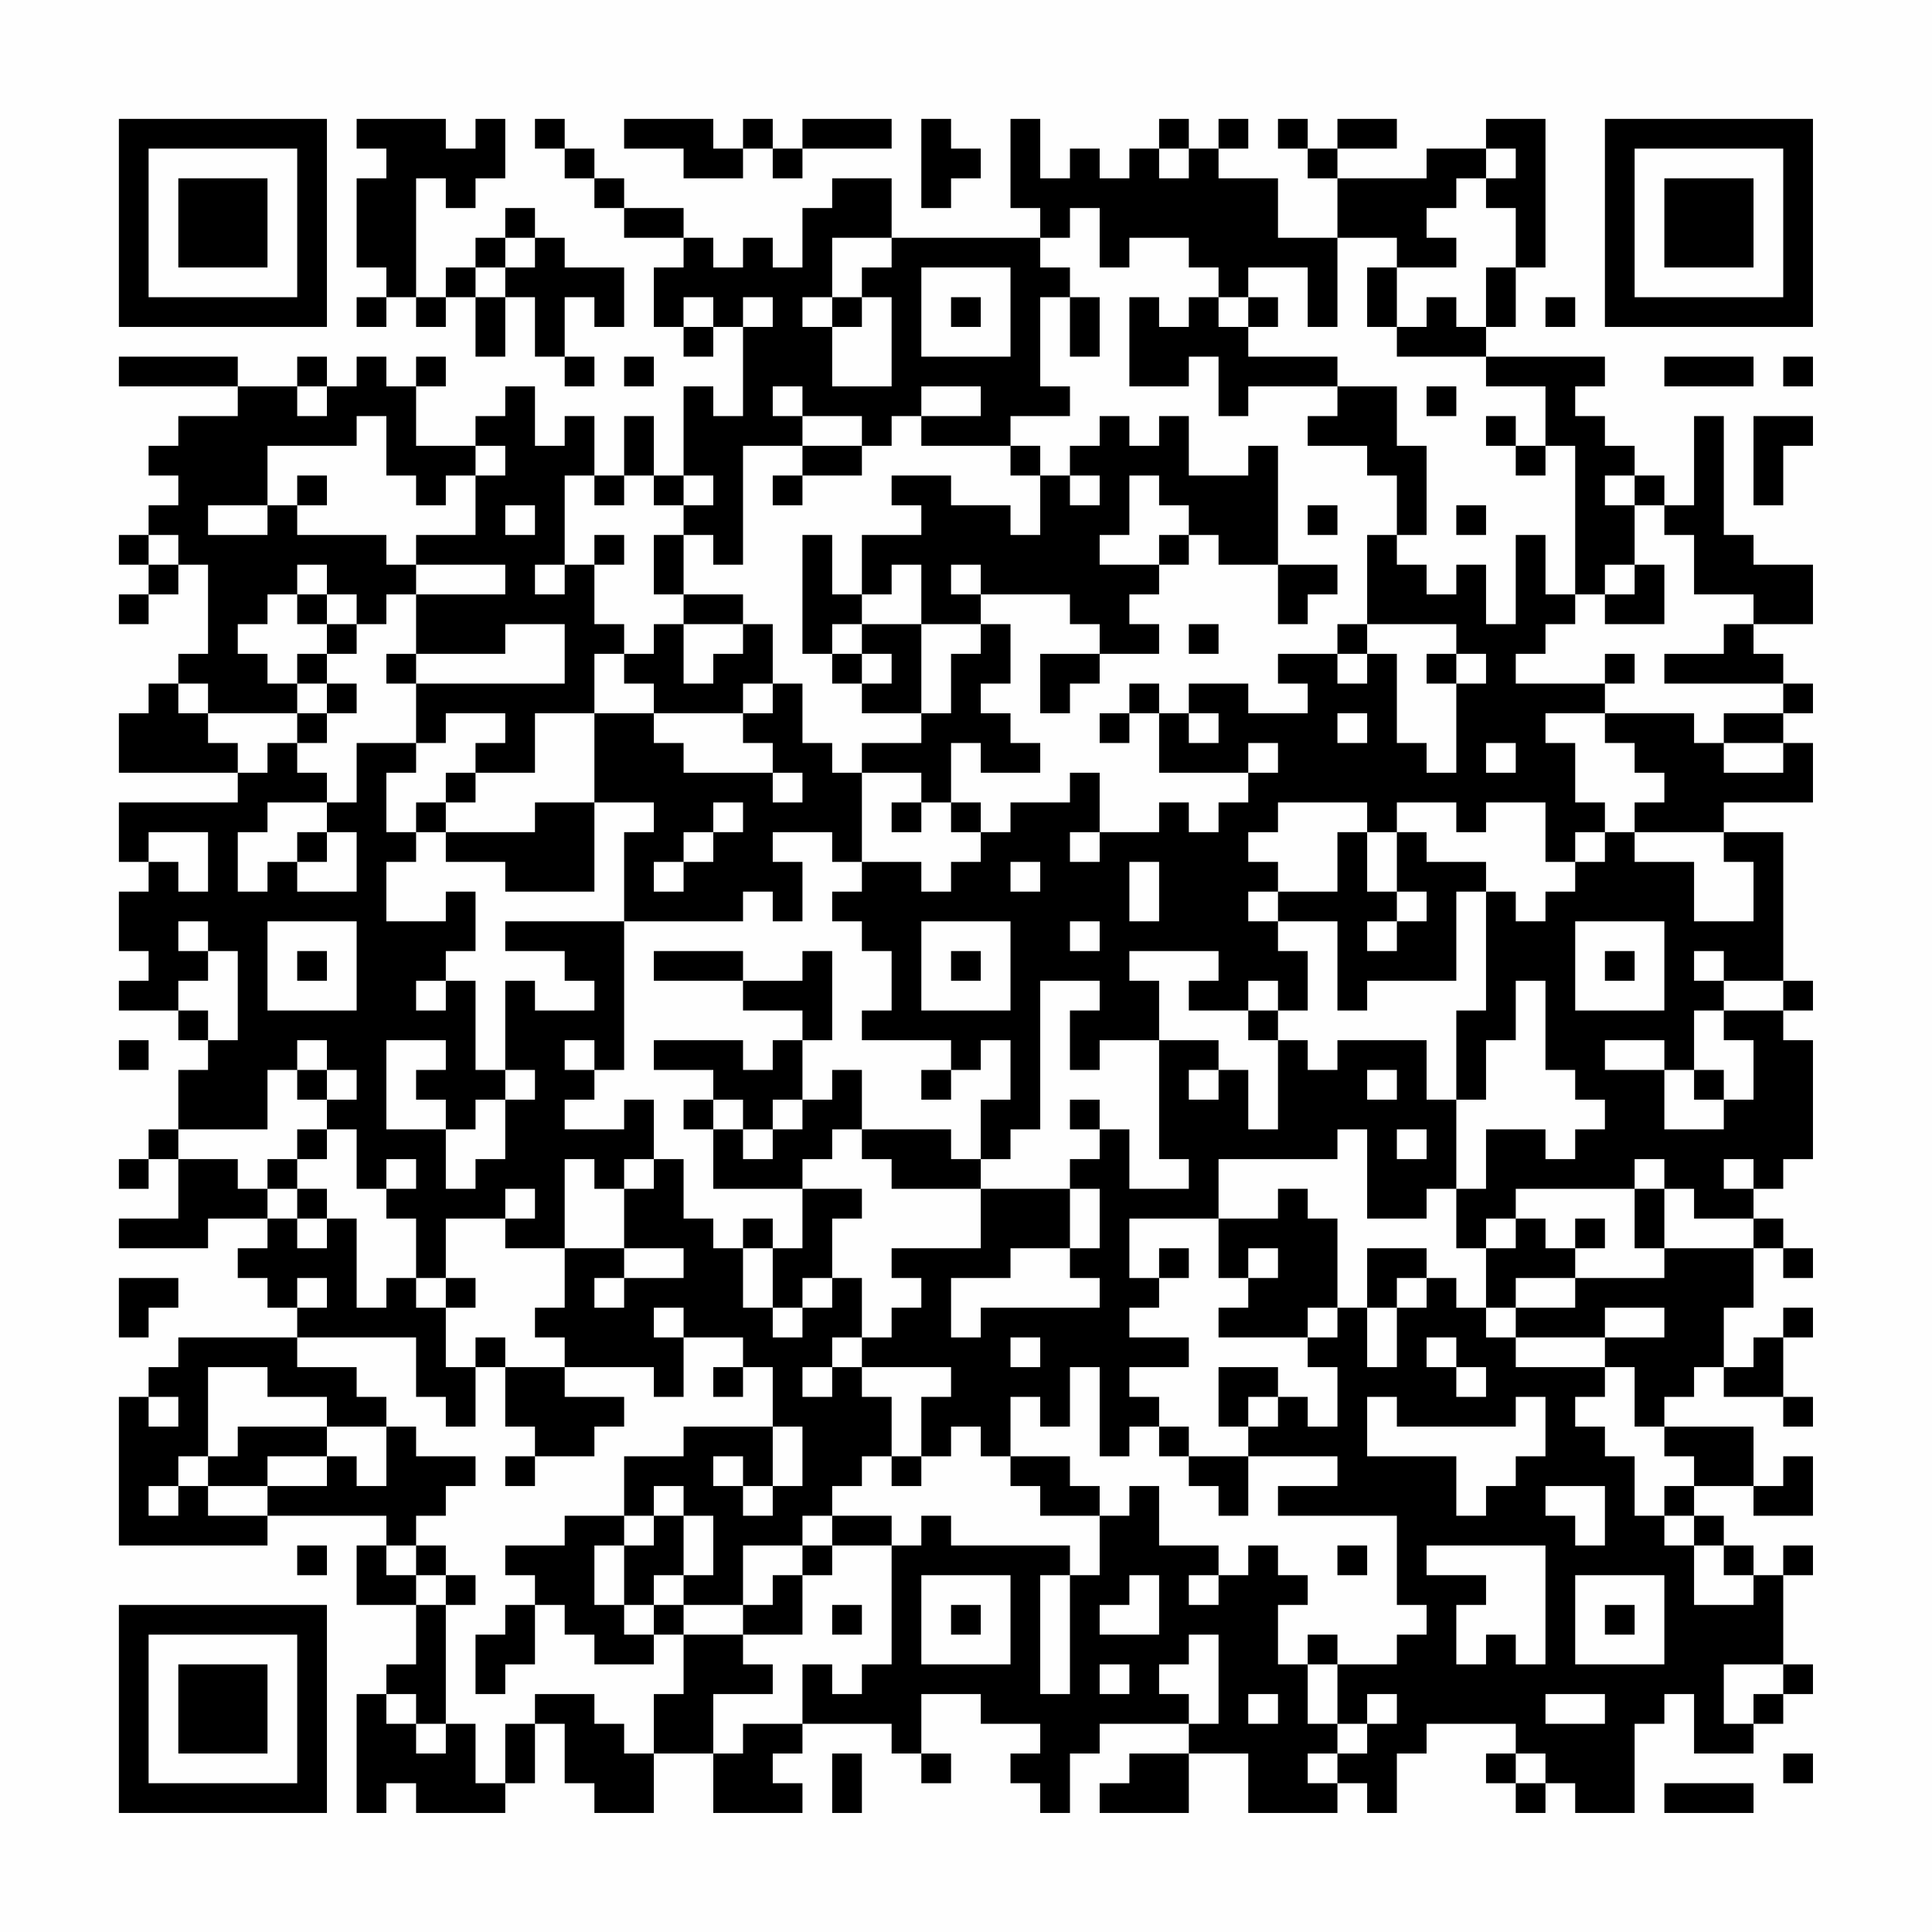 <?xml version="1.0" encoding="UTF-8"?>
<svg xmlns="http://www.w3.org/2000/svg" version="1.1" width="300" height="300" viewBox="0 0 300 300"><rect x="0" y="0" width="300" height="300" fill="#fefefe"/><g transform="scale(4.615)"><g transform="translate(4,4)"><path fill-rule="evenodd" d="M8 0L8 1L9 1L9 2L8 2L8 5L9 5L9 6L8 6L8 7L9 7L9 6L10 6L10 7L11 7L11 6L12 6L12 8L13 8L13 6L14 6L14 8L15 8L15 9L16 9L16 8L15 8L15 6L16 6L16 7L17 7L17 5L15 5L15 4L14 4L14 3L13 3L13 4L12 4L12 5L11 5L11 6L10 6L10 2L11 2L11 3L12 3L12 2L13 2L13 0L12 0L12 1L11 1L11 0ZM14 0L14 1L15 1L15 2L16 2L16 3L17 3L17 4L19 4L19 5L18 5L18 7L19 7L19 8L20 8L20 7L21 7L21 10L20 10L20 9L19 9L19 12L18 12L18 10L17 10L17 12L16 12L16 10L15 10L15 11L14 11L14 9L13 9L13 10L12 10L12 11L10 11L10 9L11 9L11 8L10 8L10 9L9 9L9 8L8 8L8 9L7 9L7 8L6 8L6 9L4 9L4 8L0 8L0 9L4 9L4 10L2 10L2 11L1 11L1 12L2 12L2 13L1 13L1 14L0 14L0 15L1 15L1 16L0 16L0 17L1 17L1 16L2 16L2 15L3 15L3 18L2 18L2 19L1 19L1 20L0 20L0 22L4 22L4 23L0 23L0 25L1 25L1 26L0 26L0 28L1 28L1 29L0 29L0 30L2 30L2 31L3 31L3 32L2 32L2 34L1 34L1 35L0 35L0 36L1 36L1 35L2 35L2 37L0 37L0 38L3 38L3 37L5 37L5 38L4 38L4 39L5 39L5 40L6 40L6 41L2 41L2 42L1 42L1 43L0 43L0 48L5 48L5 47L9 47L9 48L8 48L8 50L10 50L10 52L9 52L9 53L8 53L8 57L9 57L9 56L10 56L10 57L13 57L13 56L14 56L14 54L15 54L15 56L16 56L16 57L18 57L18 55L20 55L20 57L23 57L23 56L22 56L22 55L23 55L23 54L26 54L26 55L27 55L27 56L28 56L28 55L27 55L27 53L29 53L29 54L31 54L31 55L30 55L30 56L31 56L31 57L32 57L32 55L33 55L33 54L36 54L36 55L34 55L34 56L33 56L33 57L36 57L36 55L38 55L38 57L41 57L41 56L42 56L42 57L43 57L43 55L44 55L44 54L47 54L47 55L46 55L46 56L47 56L47 57L48 57L48 56L49 56L49 57L51 57L51 54L52 54L52 53L53 53L53 55L55 55L55 54L56 54L56 53L57 53L57 52L56 52L56 49L57 49L57 48L56 48L56 49L55 49L55 48L54 48L54 47L53 47L53 46L55 46L55 47L57 47L57 45L56 45L56 46L55 46L55 44L52 44L52 43L53 43L53 42L54 42L54 43L56 43L56 44L57 44L57 43L56 43L56 41L57 41L57 40L56 40L56 41L55 41L55 42L54 42L54 40L55 40L55 38L56 38L56 39L57 39L57 38L56 38L56 37L55 37L55 36L56 36L56 35L57 35L57 31L56 31L56 30L57 30L57 29L56 29L56 24L54 24L54 23L57 23L57 21L56 21L56 20L57 20L57 19L56 19L56 18L55 18L55 17L57 17L57 15L55 15L55 14L54 14L54 10L53 10L53 13L52 13L52 12L51 12L51 11L50 11L50 10L49 10L49 9L50 9L50 8L46 8L46 7L47 7L47 5L48 5L48 0L46 0L46 1L44 1L44 2L41 2L41 1L43 1L43 0L41 0L41 1L40 1L40 0L39 0L39 1L40 1L40 2L41 2L41 4L39 4L39 2L37 2L37 1L38 1L38 0L37 0L37 1L36 1L36 0L35 0L35 1L34 1L34 2L33 2L33 1L32 1L32 2L31 2L31 0L30 0L30 3L31 3L31 4L26 4L26 2L24 2L24 3L23 3L23 5L22 5L22 4L21 4L21 5L20 5L20 4L19 4L19 3L17 3L17 2L16 2L16 1L15 1L15 0ZM17 0L17 1L19 1L19 2L21 2L21 1L22 1L22 2L23 2L23 1L26 1L26 0L23 0L23 1L22 1L22 0L21 0L21 1L20 1L20 0ZM27 0L27 3L28 3L28 2L29 2L29 1L28 1L28 0ZM35 1L35 2L36 2L36 1ZM46 1L46 2L45 2L45 3L44 3L44 4L45 4L45 5L43 5L43 4L41 4L41 7L40 7L40 5L38 5L38 6L37 6L37 5L36 5L36 4L34 4L34 5L33 5L33 3L32 3L32 4L31 4L31 5L32 5L32 6L31 6L31 9L32 9L32 10L30 10L30 11L27 11L27 10L29 10L29 9L27 9L27 10L26 10L26 11L25 11L25 10L23 10L23 9L22 9L22 10L23 10L23 11L21 11L21 15L20 15L20 14L19 14L19 13L20 13L20 12L19 12L19 13L18 13L18 12L17 12L17 13L16 13L16 12L15 12L15 15L14 15L14 16L15 16L15 15L16 15L16 17L17 17L17 18L16 18L16 20L14 20L14 22L12 22L12 21L13 21L13 20L11 20L11 21L10 21L10 19L15 19L15 17L13 17L13 18L10 18L10 16L13 16L13 15L10 15L10 14L12 14L12 12L13 12L13 11L12 11L12 12L11 12L11 13L10 13L10 12L9 12L9 10L8 10L8 11L5 11L5 13L3 13L3 14L5 14L5 13L6 13L6 14L9 14L9 15L10 15L10 16L9 16L9 17L8 17L8 16L7 16L7 15L6 15L6 16L5 16L5 17L4 17L4 18L5 18L5 19L6 19L6 20L3 20L3 19L2 19L2 20L3 20L3 21L4 21L4 22L5 22L5 21L6 21L6 22L7 22L7 23L5 23L5 24L4 24L4 26L5 26L5 25L6 25L6 26L8 26L8 24L7 24L7 23L8 23L8 21L10 21L10 22L9 22L9 24L10 24L10 25L9 25L9 27L11 27L11 26L12 26L12 28L11 28L11 29L10 29L10 30L11 30L11 29L12 29L12 32L13 32L13 33L12 33L12 34L11 34L11 33L10 33L10 32L11 32L11 31L9 31L9 34L11 34L11 36L12 36L12 35L13 35L13 33L14 33L14 32L13 32L13 29L14 29L14 30L16 30L16 29L15 29L15 28L13 28L13 27L17 27L17 32L16 32L16 31L15 31L15 32L16 32L16 33L15 33L15 34L17 34L17 33L18 33L18 35L17 35L17 36L16 36L16 35L15 35L15 38L13 38L13 37L14 37L14 36L13 36L13 37L11 37L11 39L10 39L10 37L9 37L9 36L10 36L10 35L9 35L9 36L8 36L8 34L7 34L7 33L8 33L8 32L7 32L7 31L6 31L6 32L5 32L5 34L2 34L2 35L4 35L4 36L5 36L5 37L6 37L6 38L7 38L7 37L8 37L8 40L9 40L9 39L10 39L10 40L11 40L11 42L12 42L12 44L11 44L11 43L10 43L10 41L6 41L6 42L8 42L8 43L9 43L9 44L7 44L7 43L5 43L5 42L3 42L3 45L2 45L2 46L1 46L1 47L2 47L2 46L3 46L3 47L5 47L5 46L7 46L7 45L8 45L8 46L9 46L9 44L10 44L10 45L12 45L12 46L11 46L11 47L10 47L10 48L9 48L9 49L10 49L10 50L11 50L11 54L10 54L10 53L9 53L9 54L10 54L10 55L11 55L11 54L12 54L12 56L13 56L13 54L14 54L14 53L16 53L16 54L17 54L17 55L18 55L18 53L19 53L19 51L21 51L21 52L22 52L22 53L20 53L20 55L21 55L21 54L23 54L23 52L24 52L24 53L25 53L25 52L26 52L26 48L27 48L27 47L28 47L28 48L32 48L32 49L31 49L31 53L32 53L32 49L33 49L33 47L34 47L34 46L35 46L35 48L37 48L37 49L36 49L36 50L37 50L37 49L38 49L38 48L39 48L39 49L40 49L40 50L39 50L39 52L40 52L40 54L41 54L41 55L40 55L40 56L41 56L41 55L42 55L42 54L43 54L43 53L42 53L42 54L41 54L41 52L43 52L43 51L44 51L44 50L43 50L43 47L39 47L39 46L41 46L41 45L38 45L38 44L39 44L39 43L40 43L40 44L41 44L41 42L40 42L40 41L41 41L41 40L42 40L42 42L43 42L43 40L44 40L44 39L45 39L45 40L46 40L46 41L47 41L47 42L50 42L50 43L49 43L49 44L50 44L50 45L51 45L51 47L52 47L52 48L53 48L53 50L55 50L55 49L54 49L54 48L53 48L53 47L52 47L52 46L53 46L53 45L52 45L52 44L51 44L51 42L50 42L50 41L52 41L52 40L50 40L50 41L47 41L47 40L49 40L49 39L52 39L52 38L55 38L55 37L53 37L53 36L52 36L52 35L51 35L51 36L47 36L47 37L46 37L46 38L45 38L45 36L46 36L46 34L48 34L48 35L49 35L49 34L50 34L50 33L49 33L49 32L48 32L48 29L47 29L47 31L46 31L46 33L45 33L45 30L46 30L46 26L47 26L47 27L48 27L48 26L49 26L49 25L50 25L50 24L51 24L51 25L53 25L53 27L55 27L55 25L54 25L54 24L51 24L51 23L52 23L52 22L51 22L51 21L50 21L50 20L53 20L53 21L54 21L54 22L56 22L56 21L54 21L54 20L56 20L56 19L52 19L52 18L54 18L54 17L55 17L55 16L53 16L53 14L52 14L52 13L51 13L51 12L50 12L50 13L51 13L51 15L50 15L50 16L49 16L49 11L48 11L48 9L46 9L46 8L43 8L43 7L44 7L44 6L45 6L45 7L46 7L46 5L47 5L47 3L46 3L46 2L47 2L47 1ZM13 4L13 5L12 5L12 6L13 6L13 5L14 5L14 4ZM24 4L24 6L23 6L23 7L24 7L24 9L26 9L26 6L25 6L25 5L26 5L26 4ZM27 5L27 8L30 8L30 5ZM42 5L42 7L43 7L43 5ZM19 6L19 7L20 7L20 6ZM21 6L21 7L22 7L22 6ZM24 6L24 7L25 7L25 6ZM28 6L28 7L29 7L29 6ZM32 6L32 8L33 8L33 6ZM34 6L34 9L36 9L36 8L37 8L37 10L38 10L38 9L41 9L41 10L40 10L40 11L42 11L42 12L43 12L43 14L42 14L42 17L41 17L41 18L39 18L39 19L40 19L40 20L38 20L38 19L36 19L36 20L35 20L35 19L34 19L34 20L33 20L33 21L34 21L34 20L35 20L35 22L38 22L38 23L37 23L37 24L36 24L36 23L35 23L35 24L33 24L33 22L32 22L32 23L30 23L30 24L29 24L29 23L28 23L28 21L29 21L29 22L31 22L31 21L30 21L30 20L29 20L29 19L30 19L30 17L29 17L29 16L32 16L32 17L33 17L33 18L31 18L31 20L32 20L32 19L33 19L33 18L35 18L35 17L34 17L34 16L35 16L35 15L36 15L36 14L37 14L37 15L39 15L39 17L40 17L40 16L41 16L41 15L39 15L39 11L38 11L38 12L36 12L36 10L35 10L35 11L34 11L34 10L33 10L33 11L32 11L32 12L31 12L31 11L30 11L30 12L31 12L31 14L30 14L30 13L28 13L28 12L26 12L26 13L27 13L27 14L25 14L25 16L24 16L24 14L23 14L23 18L24 18L24 19L25 19L25 20L27 20L27 21L25 21L25 22L24 22L24 21L23 21L23 19L22 19L22 17L21 17L21 16L19 16L19 14L18 14L18 16L19 16L19 17L18 17L18 18L17 18L17 19L18 19L18 20L16 20L16 23L14 23L14 24L11 24L11 23L12 23L12 22L11 22L11 23L10 23L10 24L11 24L11 25L13 25L13 26L16 26L16 23L18 23L18 24L17 24L17 27L21 27L21 26L22 26L22 27L23 27L23 25L22 25L22 24L24 24L24 25L25 25L25 26L24 26L24 27L25 27L25 28L26 28L26 30L25 30L25 31L28 31L28 32L27 32L27 33L28 33L28 32L29 32L29 31L30 31L30 33L29 33L29 35L28 35L28 34L25 34L25 32L24 32L24 33L23 33L23 31L24 31L24 28L23 28L23 29L21 29L21 28L18 28L18 29L21 29L21 30L23 30L23 31L22 31L22 32L21 32L21 31L18 31L18 32L20 32L20 33L19 33L19 34L20 34L20 36L23 36L23 38L22 38L22 37L21 37L21 38L20 38L20 37L19 37L19 35L18 35L18 36L17 36L17 38L15 38L15 40L14 40L14 41L15 41L15 42L13 42L13 41L12 41L12 42L13 42L13 44L14 44L14 45L13 45L13 46L14 46L14 45L16 45L16 44L17 44L17 43L15 43L15 42L18 42L18 43L19 43L19 41L21 41L21 42L20 42L20 43L21 43L21 42L22 42L22 44L19 44L19 45L17 45L17 47L15 47L15 48L13 48L13 49L14 49L14 50L13 50L13 51L12 51L12 53L13 53L13 52L14 52L14 50L15 50L15 51L16 51L16 52L18 52L18 51L19 51L19 50L21 50L21 51L23 51L23 49L24 49L24 48L26 48L26 47L24 47L24 46L25 46L25 45L26 45L26 46L27 46L27 45L28 45L28 44L29 44L29 45L30 45L30 46L31 46L31 47L33 47L33 46L32 46L32 45L30 45L30 43L31 43L31 44L32 44L32 42L33 42L33 45L34 45L34 44L35 44L35 45L36 45L36 46L37 46L37 47L38 47L38 45L36 45L36 44L35 44L35 43L34 43L34 42L36 42L36 41L34 41L34 40L35 40L35 39L36 39L36 38L35 38L35 39L34 39L34 37L37 37L37 39L38 39L38 40L37 40L37 41L40 41L40 40L41 40L41 37L40 37L40 36L39 36L39 37L37 37L37 35L41 35L41 34L42 34L42 37L44 37L44 36L45 36L45 33L44 33L44 31L41 31L41 32L40 32L40 31L39 31L39 30L40 30L40 28L39 28L39 27L41 27L41 30L42 30L42 29L45 29L45 26L46 26L46 25L44 25L44 24L43 24L43 23L45 23L45 24L46 24L46 23L48 23L48 25L49 25L49 24L50 24L50 23L49 23L49 21L48 21L48 20L50 20L50 19L51 19L51 18L50 18L50 19L47 19L47 18L48 18L48 17L49 17L49 16L48 16L48 14L47 14L47 17L46 17L46 15L45 15L45 16L44 16L44 15L43 15L43 14L44 14L44 11L43 11L43 9L41 9L41 8L38 8L38 7L39 7L39 6L38 6L38 7L37 7L37 6L36 6L36 7L35 7L35 6ZM48 6L48 7L49 7L49 6ZM17 8L17 9L18 9L18 8ZM52 8L52 9L55 9L55 8ZM56 8L56 9L57 9L57 8ZM6 9L6 10L7 10L7 9ZM44 9L44 10L45 10L45 9ZM46 10L46 11L47 11L47 12L48 12L48 11L47 11L47 10ZM55 10L55 13L56 13L56 11L57 11L57 10ZM23 11L23 12L22 12L22 13L23 13L23 12L25 12L25 11ZM6 12L6 13L7 13L7 12ZM32 12L32 13L33 13L33 12ZM34 12L34 14L33 14L33 15L35 15L35 14L36 14L36 13L35 13L35 12ZM13 13L13 14L14 14L14 13ZM40 13L40 14L41 14L41 13ZM45 13L45 14L46 14L46 13ZM1 14L1 15L2 15L2 14ZM16 14L16 15L17 15L17 14ZM26 15L26 16L25 16L25 17L24 17L24 18L25 18L25 19L26 19L26 18L25 18L25 17L27 17L27 20L28 20L28 18L29 18L29 17L27 17L27 15ZM28 15L28 16L29 16L29 15ZM51 15L51 16L50 16L50 17L52 17L52 15ZM6 16L6 17L7 17L7 18L6 18L6 19L7 19L7 20L6 20L6 21L7 21L7 20L8 20L8 19L7 19L7 18L8 18L8 17L7 17L7 16ZM19 17L19 19L20 19L20 18L21 18L21 17ZM36 17L36 18L37 18L37 17ZM42 17L42 18L41 18L41 19L42 19L42 18L43 18L43 21L44 21L44 22L45 22L45 19L46 19L46 18L45 18L45 17ZM9 18L9 19L10 19L10 18ZM44 18L44 19L45 19L45 18ZM21 19L21 20L18 20L18 21L19 21L19 22L22 22L22 23L23 23L23 22L22 22L22 21L21 21L21 20L22 20L22 19ZM36 20L36 21L37 21L37 20ZM41 20L41 21L42 21L42 20ZM38 21L38 22L39 22L39 21ZM46 21L46 22L47 22L47 21ZM25 22L25 25L27 25L27 26L28 26L28 25L29 25L29 24L28 24L28 23L27 23L27 22ZM20 23L20 24L19 24L19 25L18 25L18 26L19 26L19 25L20 25L20 24L21 24L21 23ZM26 23L26 24L27 24L27 23ZM39 23L39 24L38 24L38 25L39 25L39 26L38 26L38 27L39 27L39 26L41 26L41 24L42 24L42 26L43 26L43 27L42 27L42 28L43 28L43 27L44 27L44 26L43 26L43 24L42 24L42 23ZM1 24L1 25L2 25L2 26L3 26L3 24ZM6 24L6 25L7 25L7 24ZM32 24L32 25L33 25L33 24ZM30 25L30 26L31 26L31 25ZM34 25L34 27L35 27L35 25ZM2 27L2 28L3 28L3 29L2 29L2 30L3 30L3 31L4 31L4 28L3 28L3 27ZM5 27L5 30L8 30L8 27ZM27 27L27 30L30 30L30 27ZM32 27L32 28L33 28L33 27ZM49 27L49 30L52 30L52 27ZM6 28L6 29L7 29L7 28ZM28 28L28 29L29 29L29 28ZM34 28L34 29L35 29L35 31L33 31L33 32L32 32L32 30L33 30L33 29L31 29L31 34L30 34L30 35L29 35L29 36L26 36L26 35L25 35L25 34L24 34L24 35L23 35L23 36L25 36L25 37L24 37L24 39L23 39L23 40L22 40L22 38L21 38L21 40L22 40L22 41L23 41L23 40L24 40L24 39L25 39L25 41L24 41L24 42L23 42L23 43L24 43L24 42L25 42L25 43L26 43L26 45L27 45L27 43L28 43L28 42L25 42L25 41L26 41L26 40L27 40L27 39L26 39L26 38L29 38L29 36L32 36L32 38L30 38L30 39L28 39L28 41L29 41L29 40L33 40L33 39L32 39L32 38L33 38L33 36L32 36L32 35L33 35L33 34L34 34L34 36L36 36L36 35L35 35L35 31L37 31L37 32L36 32L36 33L37 33L37 32L38 32L38 34L39 34L39 31L38 31L38 30L39 30L39 29L38 29L38 30L36 30L36 29L37 29L37 28ZM50 28L50 29L51 29L51 28ZM53 28L53 29L54 29L54 30L53 30L53 32L52 32L52 31L50 31L50 32L52 32L52 34L54 34L54 33L55 33L55 31L54 31L54 30L56 30L56 29L54 29L54 28ZM0 31L0 32L1 32L1 31ZM6 32L6 33L7 33L7 32ZM42 32L42 33L43 33L43 32ZM53 32L53 33L54 33L54 32ZM20 33L20 34L21 34L21 35L22 35L22 34L23 34L23 33L22 33L22 34L21 34L21 33ZM32 33L32 34L33 34L33 33ZM6 34L6 35L5 35L5 36L6 36L6 37L7 37L7 36L6 36L6 35L7 35L7 34ZM43 34L43 35L44 35L44 34ZM54 35L54 36L55 36L55 35ZM51 36L51 38L52 38L52 36ZM47 37L47 38L46 38L46 40L47 40L47 39L49 39L49 38L50 38L50 37L49 37L49 38L48 38L48 37ZM17 38L17 39L16 39L16 40L17 40L17 39L19 39L19 38ZM38 38L38 39L39 39L39 38ZM42 38L42 40L43 40L43 39L44 39L44 38ZM0 39L0 41L1 41L1 40L2 40L2 39ZM6 39L6 40L7 40L7 39ZM11 39L11 40L12 40L12 39ZM18 40L18 41L19 41L19 40ZM30 41L30 42L31 42L31 41ZM44 41L44 42L45 42L45 43L46 43L46 42L45 42L45 41ZM37 42L37 44L38 44L38 43L39 43L39 42ZM1 43L1 44L2 44L2 43ZM42 43L42 45L45 45L45 47L46 47L46 46L47 46L47 45L48 45L48 43L47 43L47 44L43 44L43 43ZM4 44L4 45L3 45L3 46L5 46L5 45L7 45L7 44ZM22 44L22 46L21 46L21 45L20 45L20 46L21 46L21 47L22 47L22 46L23 46L23 44ZM18 46L18 47L17 47L17 48L16 48L16 50L17 50L17 51L18 51L18 50L19 50L19 49L20 49L20 47L19 47L19 46ZM48 46L48 47L49 47L49 48L50 48L50 46ZM18 47L18 48L17 48L17 50L18 50L18 49L19 49L19 47ZM23 47L23 48L21 48L21 50L22 50L22 49L23 49L23 48L24 48L24 47ZM6 48L6 49L7 49L7 48ZM10 48L10 49L11 49L11 50L12 50L12 49L11 49L11 48ZM41 48L41 49L42 49L42 48ZM44 48L44 49L46 49L46 50L45 50L45 52L46 52L46 51L47 51L47 52L48 52L48 48ZM27 49L27 52L30 52L30 49ZM34 49L34 50L33 50L33 51L35 51L35 49ZM49 49L49 52L52 52L52 49ZM24 50L24 51L25 51L25 50ZM28 50L28 51L29 51L29 50ZM50 50L50 51L51 51L51 50ZM36 51L36 52L35 52L35 53L36 53L36 54L37 54L37 51ZM40 51L40 52L41 52L41 51ZM33 52L33 53L34 53L34 52ZM54 52L54 54L55 54L55 53L56 53L56 52ZM38 53L38 54L39 54L39 53ZM48 53L48 54L50 54L50 53ZM24 55L24 57L25 57L25 55ZM47 55L47 56L48 56L48 55ZM56 55L56 56L57 56L57 55ZM52 56L52 57L55 57L55 56ZM0 0L0 7L7 7L7 0ZM1 1L1 6L6 6L6 1ZM2 2L2 5L5 5L5 2ZM50 0L50 7L57 7L57 0ZM51 1L51 6L56 6L56 1ZM52 2L52 5L55 5L55 2ZM0 50L0 57L7 57L7 50ZM1 51L1 56L6 56L6 51ZM2 52L2 55L5 55L5 52Z" fill="#000000"/></g></g></svg>
